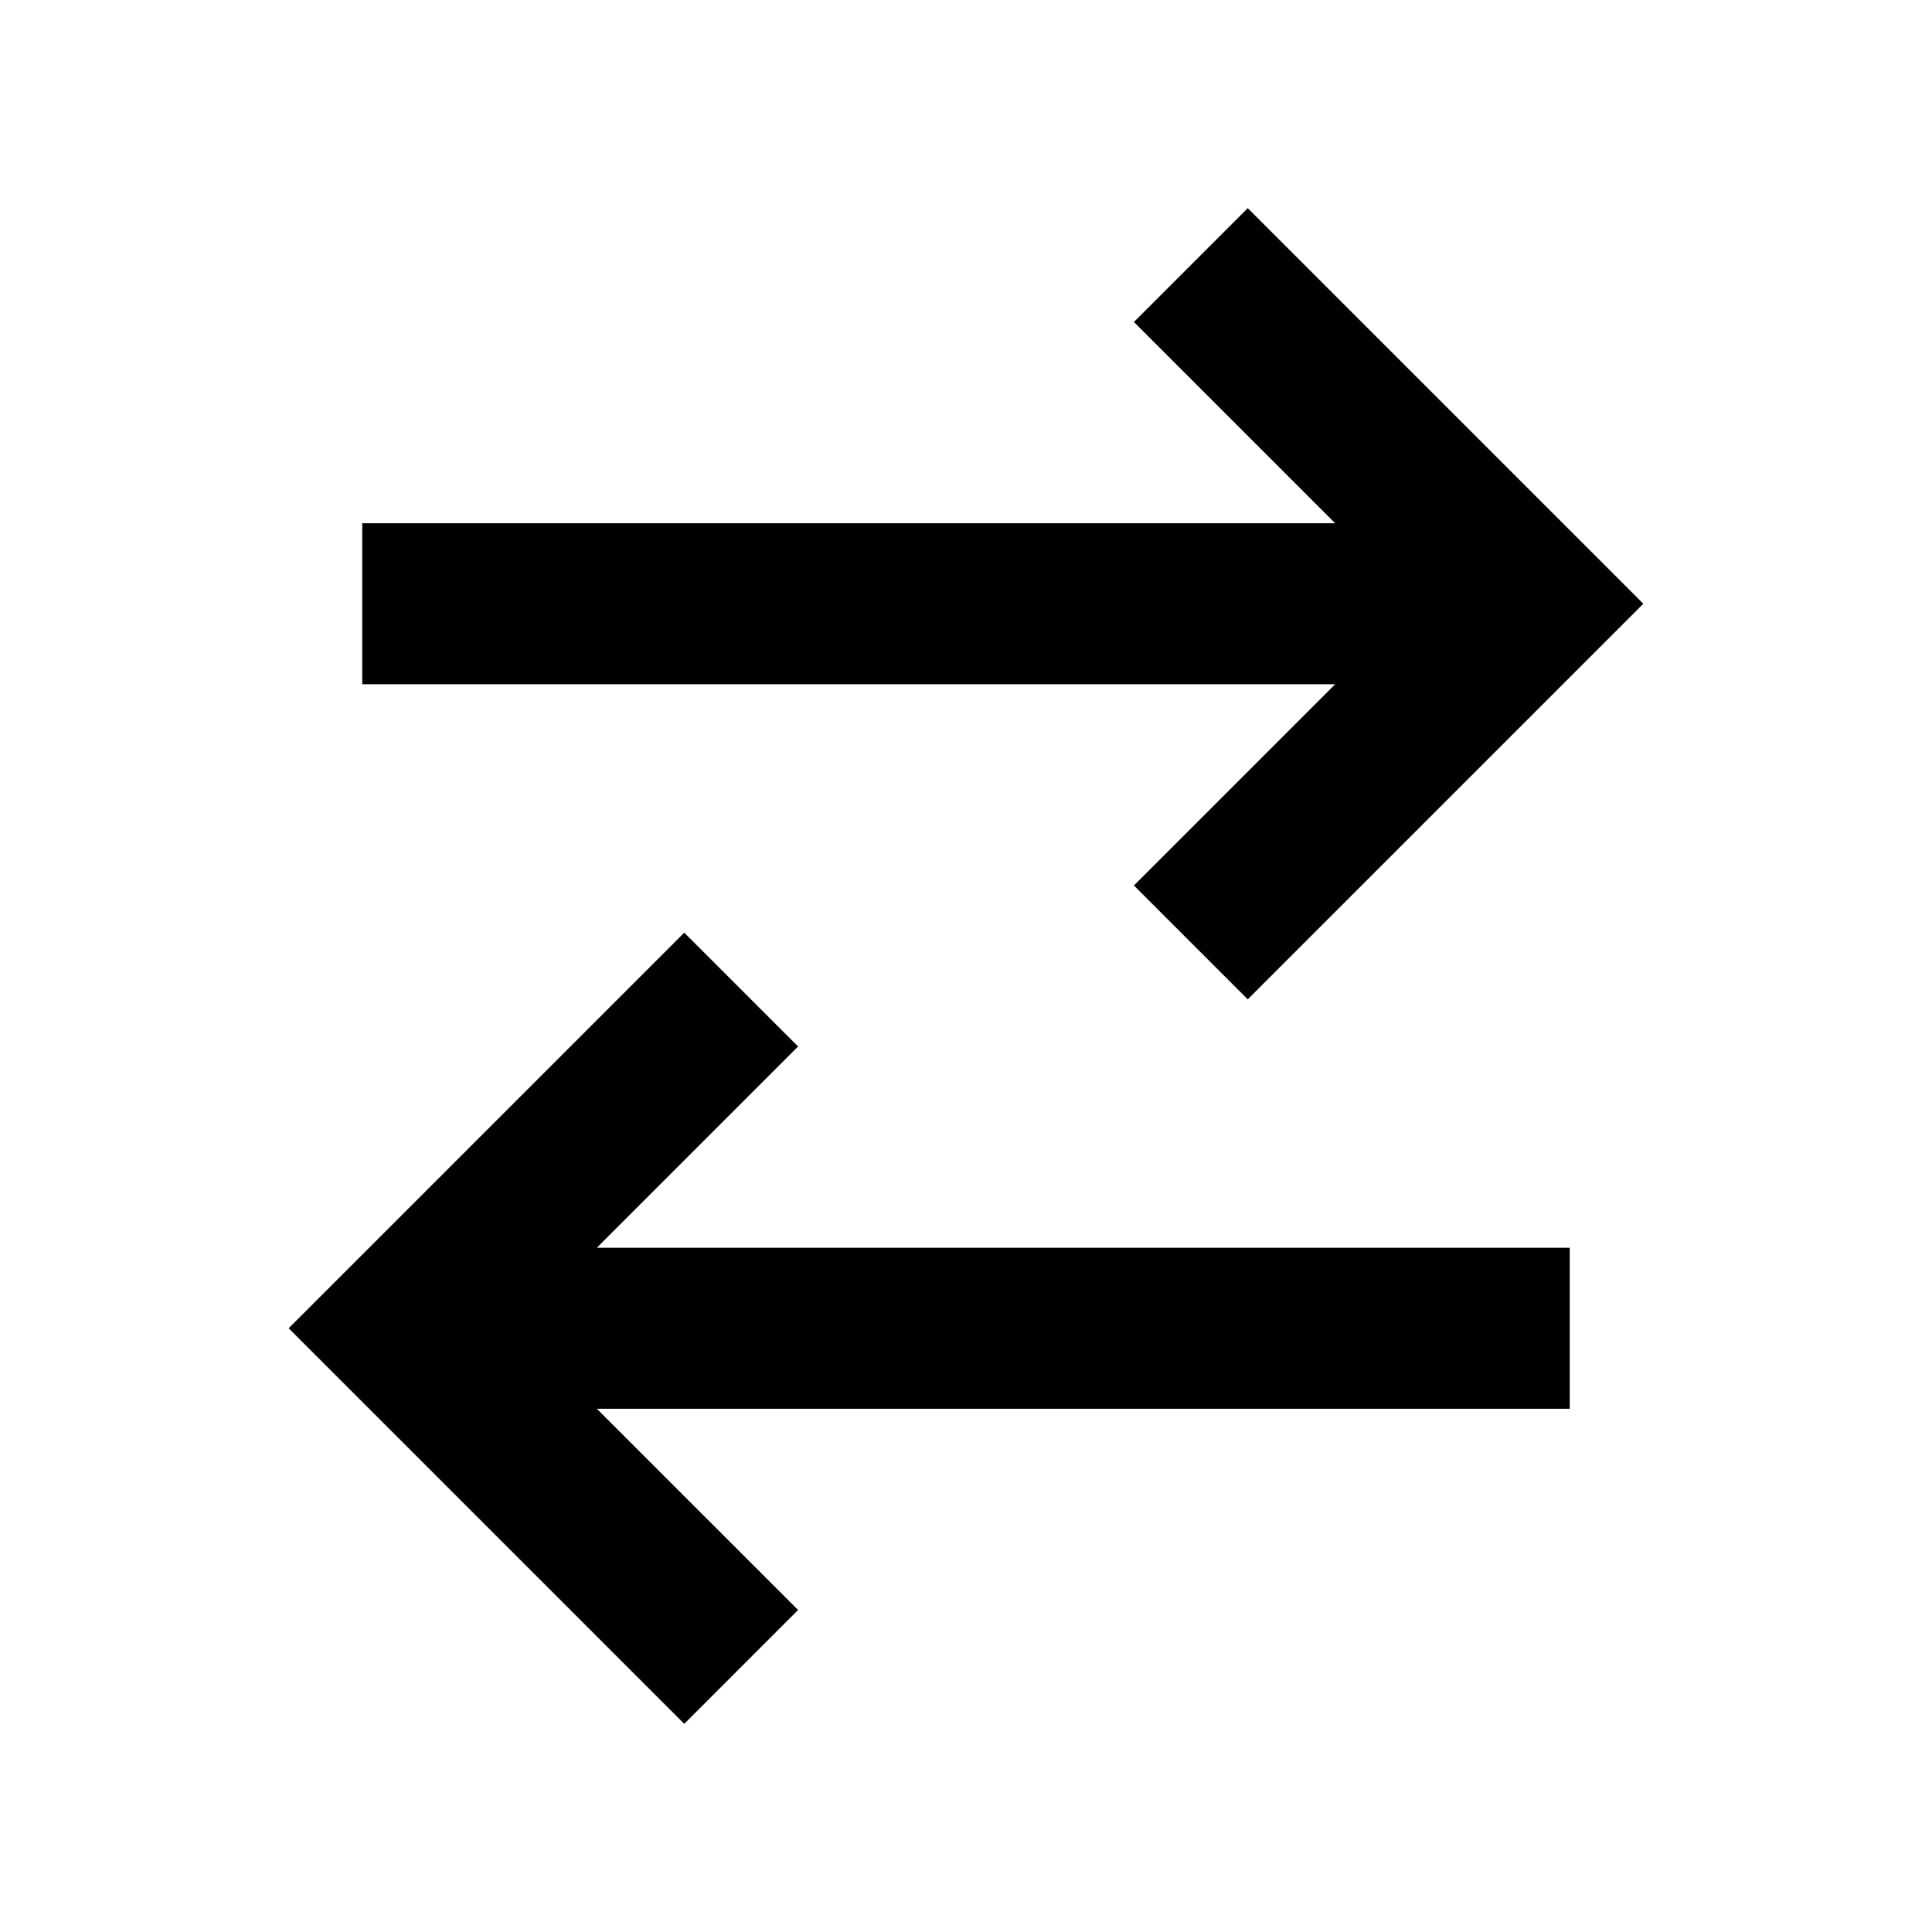 <svg width="24" height="24" viewBox="0 0 24 24" fill="none" xmlns="http://www.w3.org/2000/svg">
<g id="arrow-left-right-1">
<path id="stroke1" d="M15.5 4L19 7.5L15.5 11M17.75 7.5H5.5M8.5 20L5 16.5L8.5 13M6.25 16.5H18.5" stroke="black" stroke-width="2" stroke-linecap="square"/>
</g>
</svg>
